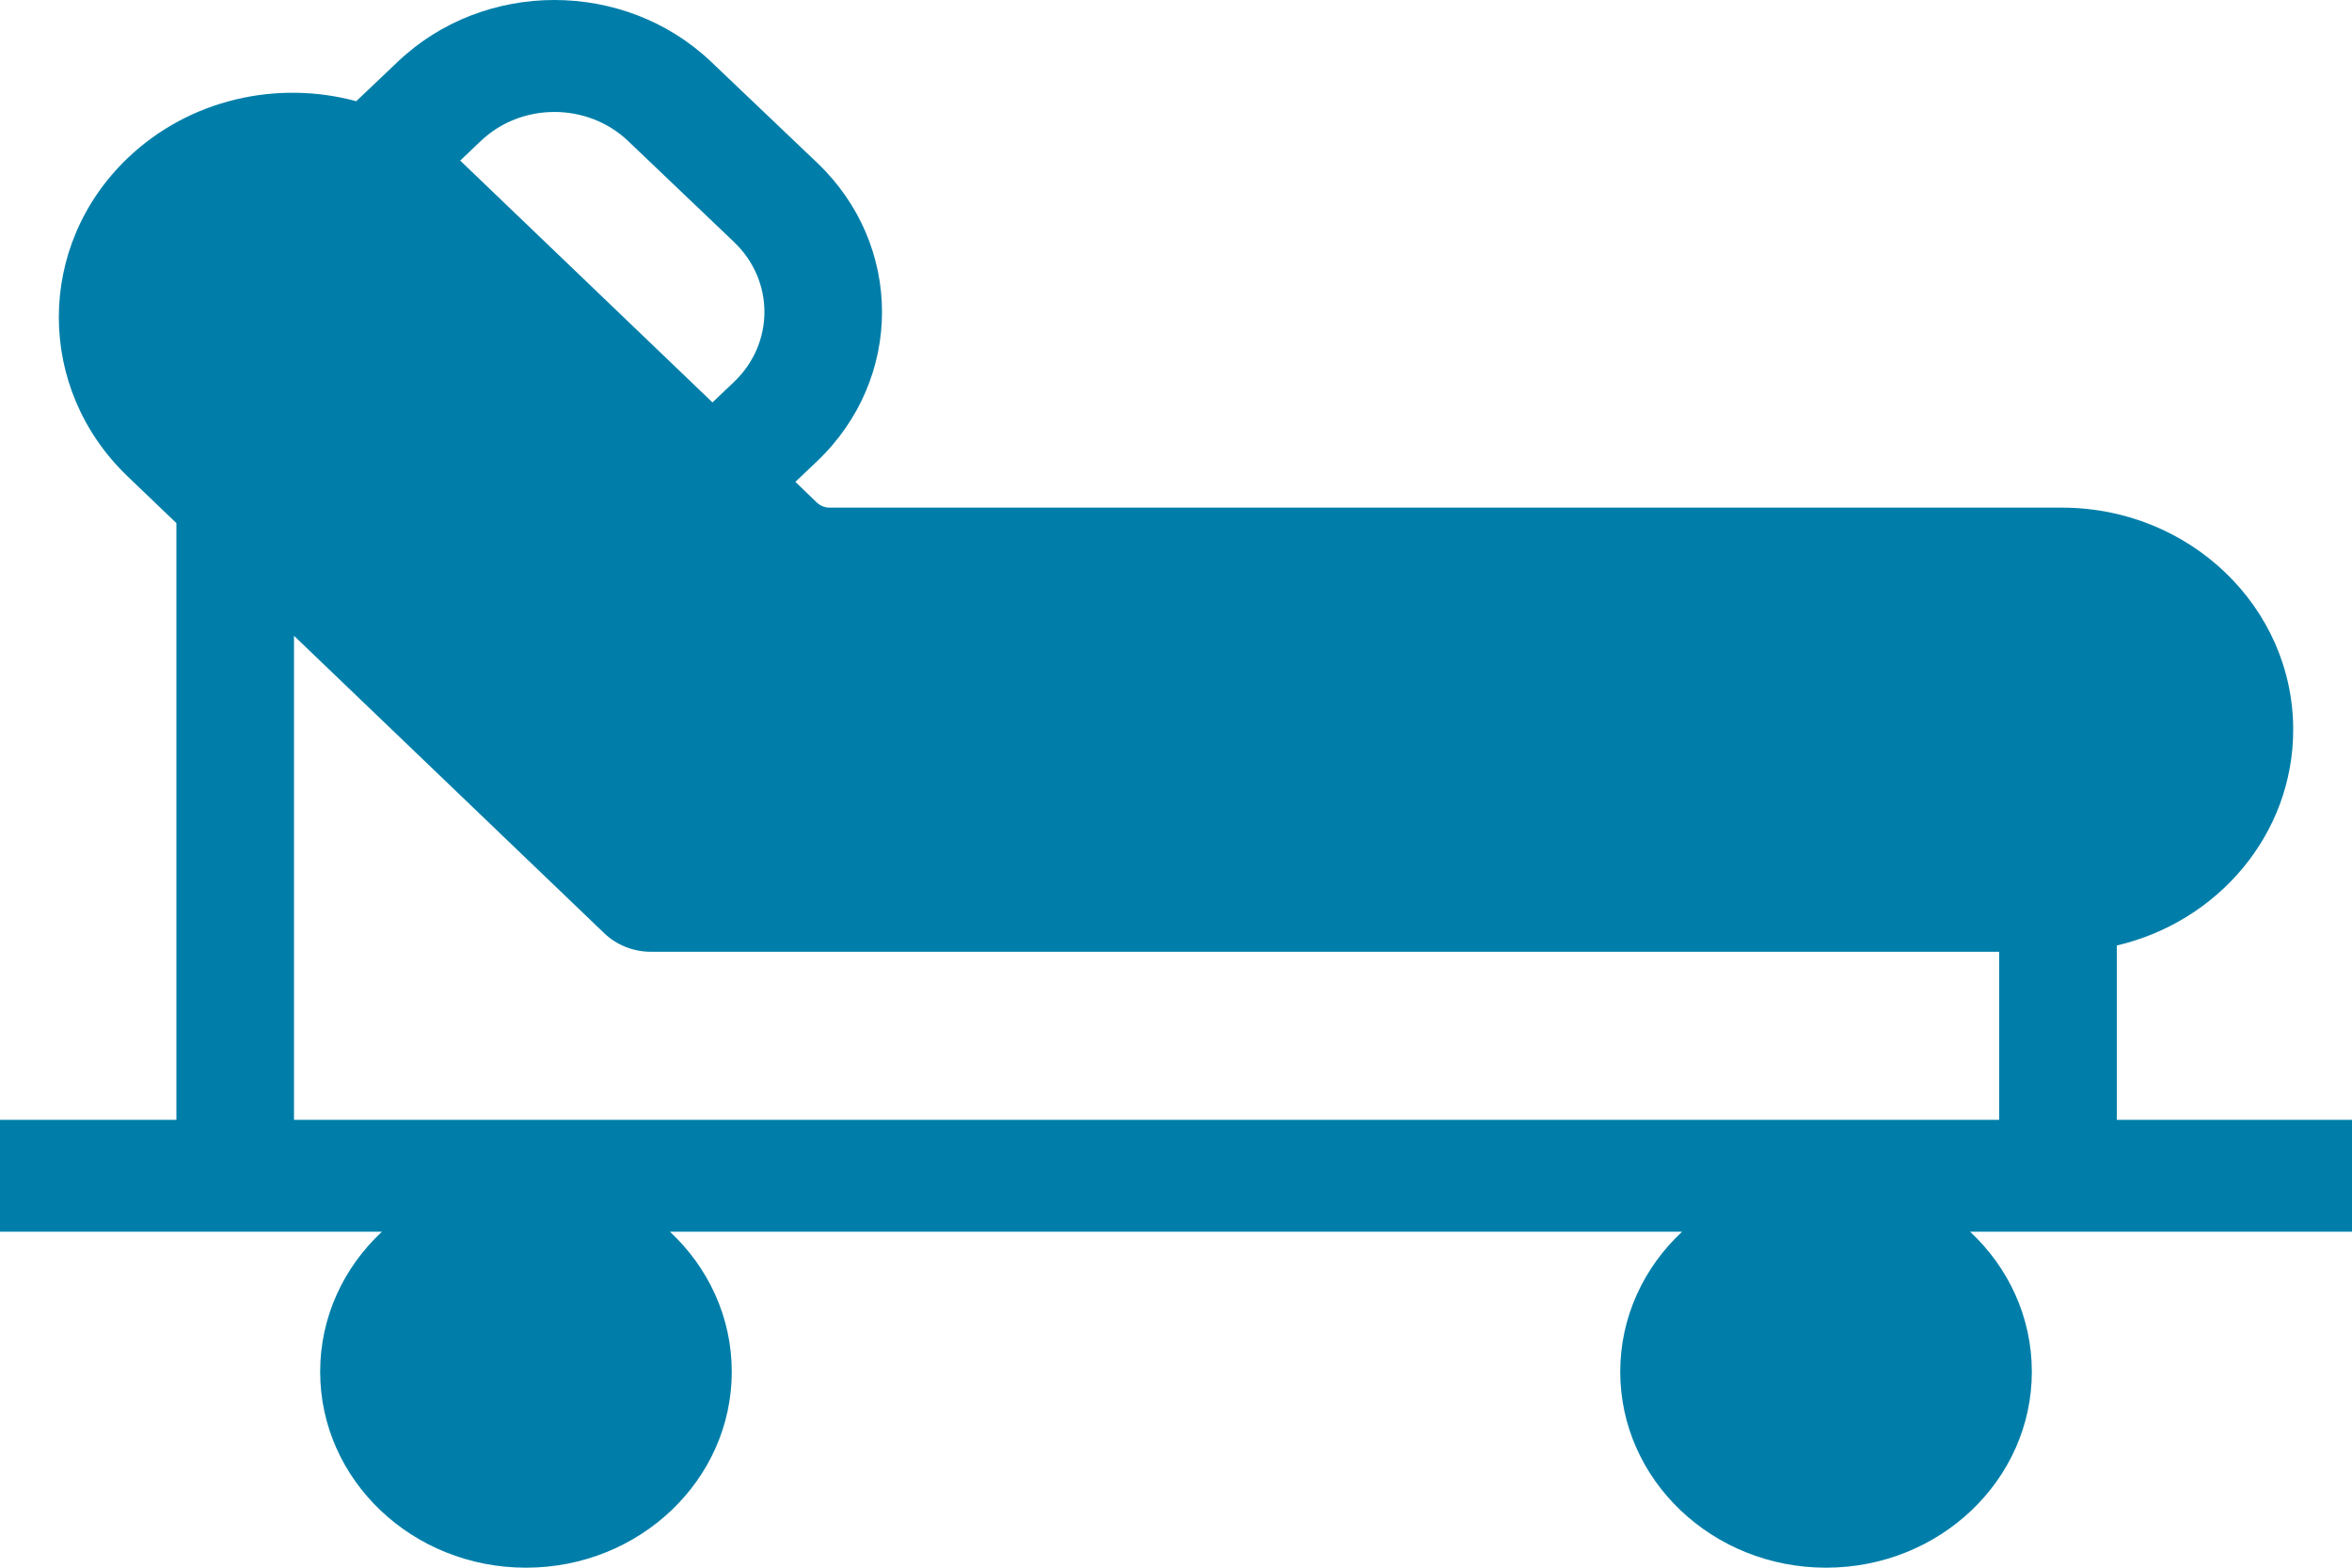 <svg width="24" height="16" viewBox="0 0 24 16" fill="none" xmlns="http://www.w3.org/2000/svg">
<path fill-rule="evenodd" clip-rule="evenodd" d="M7.258 0.632C6.374 -0.21 4.942 -0.211 4.058 0.631L3.635 1.033C2.832 0.815 1.933 1.01 1.3 1.616C0.367 2.511 0.367 3.964 1.3 4.86L1.8 5.339V11.429H0V12.571H3.897C3.508 12.934 3.267 13.44 3.267 14C3.267 15.105 4.207 16 5.367 16C6.526 16 7.467 15.105 7.467 14C7.467 13.44 7.225 12.934 6.836 12.571H17.164C16.775 12.934 16.533 13.44 16.533 14C16.533 15.105 17.474 16 18.633 16C19.793 16 20.733 15.105 20.733 14C20.733 13.44 20.492 12.934 20.103 12.571H24V11.429H21.6V9.65C22.633 9.408 23.4 8.514 23.4 7.447C23.4 6.196 22.343 5.181 21.04 5.181H8.466C8.417 5.181 8.37 5.162 8.335 5.129L8.116 4.918L8.337 4.708C9.221 3.867 9.221 2.502 8.338 1.661L7.258 0.632ZM7.27 4.107L7.489 3.899C7.904 3.504 7.904 2.864 7.489 2.469L6.409 1.439C5.994 1.044 5.321 1.044 4.906 1.439L4.696 1.639L7.27 4.107ZM20.4 11.429H3V6.489L6.165 9.524C6.292 9.646 6.464 9.714 6.643 9.714H20.4V11.429Z" fill="#007EA9"/>
</svg>

